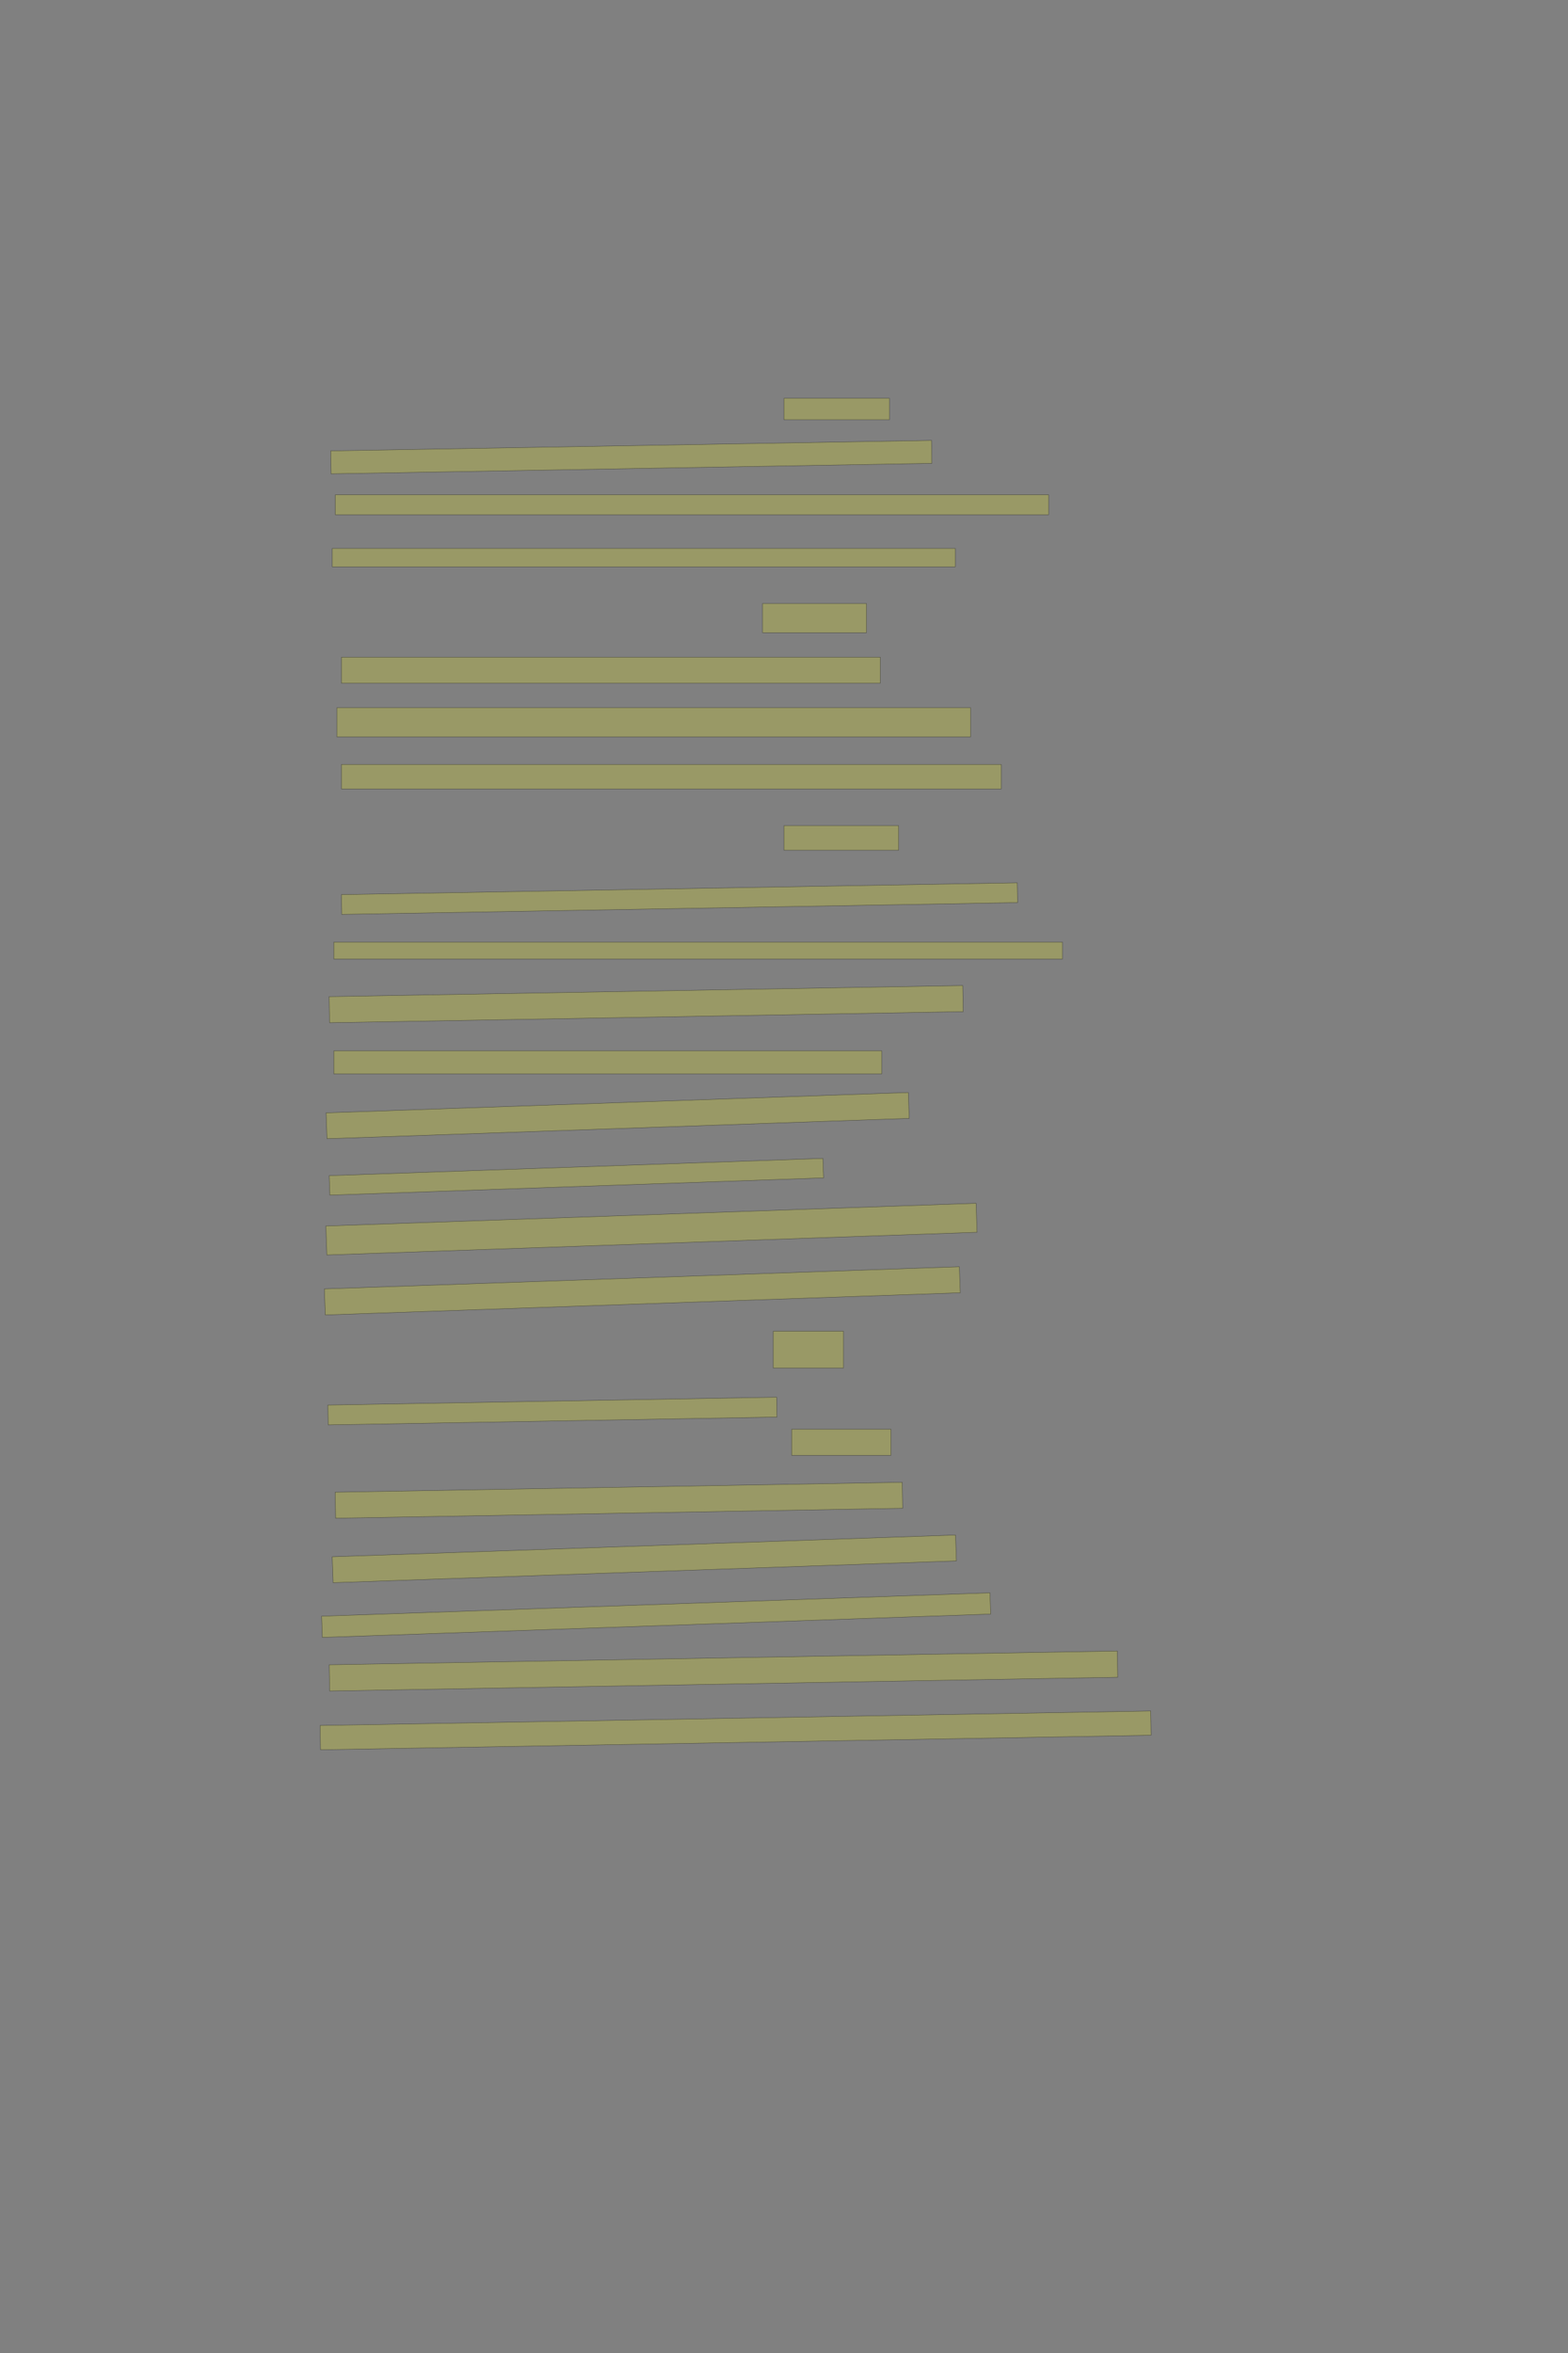 <?xml version="1.0" encoding="UTF-8" standalone="no"?><svg xmlns="http://www.w3.org/2000/svg" xmlns:xlink="http://www.w3.org/1999/xlink" height="6144" width="4096">
 <rect width="100%" height="100%" fill="#808080" stroke="none"/>
 <g>
  <title>Layer 1</title>
  <rect class=" imageannotationLine imageannotationLinked" fill="#FFFF00" fill-opacity="0.2" height="56" id="svg_2" stroke="#000000" stroke-opacity="0.5" width="275.43" x="2048" xlink:href="#la" y="1040"/>
  <rect class=" imageannotationLine imageannotationLinked" fill="#FFFF00" fill-opacity="0.2" height="59.934" id="svg_4" stroke="#000000" stroke-opacity="0.5" transform="rotate(-1, 1649.11, 1193.59)" width="1569.606" x="864.311" xlink:href="#lb" y="1163.619"/>
  <rect class=" imageannotationLine imageannotationLinked" fill="#FFFF00" fill-opacity="0.2" height="52" id="svg_6" stroke="#000000" stroke-opacity="0.5" width="1863.429" x="876" xlink:href="#lc" y="1292"/>
  <rect class=" imageannotationLine imageannotationLinked" fill="#FFFF00" fill-opacity="0.2" height="48" id="svg_8" stroke="#000000" stroke-opacity="0.5" width="1627.429" x="868" xlink:href="#ld" y="1432"/>
  <rect class=" imageannotationLine imageannotationLinked" fill="#FFFF00" fill-opacity="0.2" height="76" id="svg_10" stroke="#000000" stroke-opacity="0.5" width="271.43" x="1992" xlink:href="#le" y="1576"/>
  <rect class=" imageannotationLine imageannotationLinked" fill="#FFFF00" fill-opacity="0.2" height="68" id="svg_12" stroke="#000000" stroke-opacity="0.5" width="1407.429" x="892" xlink:href="#lf" y="1716"/>
  <rect class=" imageannotationLine imageannotationLinked" fill="#FFFF00" fill-opacity="0.2" height="76" id="svg_14" stroke="#000000" stroke-opacity="0.5" width="1655.429" x="880" xlink:href="#lg" y="1848"/>
  <rect class=" imageannotationLine imageannotationLinked" fill="#FFFF00" fill-opacity="0.2" height="64" id="svg_16" stroke="#000000" stroke-opacity="0.5" width="1723.429" x="892" xlink:href="#lh" y="1996"/>
  <rect class=" imageannotationLine imageannotationLinked" fill="#FFFF00" fill-opacity="0.2" height="64" id="svg_18" stroke="#000000" stroke-opacity="0.5" width="299.43" x="2048" xlink:href="#li" y="2156"/>
  <rect class=" imageannotationLine imageannotationLinked" fill="#FFFF00" fill-opacity="0.2" height="51.723" id="svg_20" stroke="#000000" stroke-opacity="0.5" transform="rotate(-1, 1775.06, 2346.38)" width="1765.597" x="892.259" xlink:href="#lj" y="2320.514"/>
  <rect class=" imageannotationLine imageannotationLinked" fill="#FFFF00" fill-opacity="0.2" height="44" id="svg_22" stroke="#000000" stroke-opacity="0.5" width="1903.429" x="872" xlink:href="#lk" y="2460"/>
  <rect class=" imageannotationLine imageannotationLinked" fill="#FFFF00" fill-opacity="0.2" height="68.144" id="svg_24" stroke="#000000" stroke-opacity="0.5" transform="rotate(-1, 1687.96, 2621.93)" width="1655.429" x="860.243" xlink:href="#ll" y="2587.854"/>
  <rect class=" imageannotationLine imageannotationLinked" fill="#FFFF00" fill-opacity="0.2" height="60" id="svg_26" stroke="#000000" stroke-opacity="0.5" width="1431.429" x="872" xlink:href="#lm" y="2744"/>
  <rect class=" imageannotationLine imageannotationLinked" fill="#FFFF00" fill-opacity="0.2" height="67.604" id="svg_28" stroke="#000000" stroke-opacity="0.5" transform="rotate(-2, 1613.48, 2913.02)" width="1521.783" x="852.588" xlink:href="#ln" y="2879.22"/>
  <rect class=" imageannotationLine imageannotationLinked" fill="#FFFF00" fill-opacity="0.2" height="50.924" id="svg_30" stroke="#000000" stroke-opacity="0.5" transform="rotate(-2, 1505.72, 3072.72)" width="1290.482" x="860.473" xlink:href="#lo" y="3047.255"/>
  <rect class=" imageannotationLine imageannotationLinked" fill="#FFFF00" fill-opacity="0.2" height="75.748" id="svg_32" stroke="#000000" stroke-opacity="0.5" transform="rotate(-2, 1701.81, 3209.45)" width="1699.489" x="852.064" xlink:href="#lp" y="3171.577"/>
  <rect class=" imageannotationLine imageannotationLinked" fill="#FFFF00" fill-opacity="0.2" height="68.032" id="svg_34" stroke="#000000" stroke-opacity="0.5" transform="rotate(-2, 1677.92, 3370.56)" width="1659.654" x="848.091" xlink:href="#lq" y="3336.548"/>
  <rect class=" imageannotationLine imageannotationLinked" fill="#FFFF00" fill-opacity="0.2" height="96" id="svg_36" stroke="#000000" stroke-opacity="0.5" width="183.43" x="2020" xlink:href="#lr" y="3476"/>
  <rect class=" imageannotationLine imageannotationLinked" fill="#FFFF00" fill-opacity="0.2" height="51.871" id="svg_38" stroke="#000000" stroke-opacity="0.5" transform="rotate(-1, 1443.06, 3684.45)" width="1172.361" x="856.878" xlink:href="#ls" y="3658.513"/>
  <rect class=" imageannotationLine imageannotationLinked" fill="#FFFF00" fill-opacity="0.2" height="68" id="svg_40" stroke="#000000" stroke-opacity="0.5" width="259.43" x="2068" xlink:href="#lt" y="3732"/>
  <rect class=" imageannotationLine imageannotationLinked" fill="#FFFF00" fill-opacity="0.2" height="67.869" id="svg_42" stroke="#000000" stroke-opacity="0.5" transform="rotate(-1, 1616.8, 3917.35)" width="1481.57" x="876.01" xlink:href="#lu" y="3883.413"/>
  <rect class=" imageannotationLine imageannotationLinked" fill="#FFFF00" fill-opacity="0.2" height="67.676" id="svg_44" stroke="#000000" stroke-opacity="0.5" transform="rotate(-2, 1683.1, 4070.35)" width="1629.209" x="868.493" xlink:href="#lv" y="4036.508"/>
  <rect class=" imageannotationLine imageannotationLinked" fill="#FFFF00" fill-opacity="0.2" height="55.48" id="svg_46" stroke="#000000" stroke-opacity="0.5" transform="rotate(-2, 1714, 4217.32)" width="1746.913" x="840.547" xlink:href="#lw" y="4189.585"/>
  <rect class=" imageannotationLine imageannotationLinked" fill="#FFFF00" fill-opacity="0.2" height="68.497" id="svg_48" stroke="#000000" stroke-opacity="0.5" transform="rotate(-1, 1889.88, 4363.22)" width="2058.878" x="860.436" xlink:href="#lx" y="4328.971"/>
  <rect class=" imageannotationLine imageannotationLinked" fill="#FFFF00" fill-opacity="0.2" height="63.448" id="svg_50" stroke="#000000" stroke-opacity="0.5" transform="rotate(-1, 1921.54, 4518.24)" width="2170.023" x="836.532" xlink:href="#ly" y="4486.513"/>
 </g>

</svg>